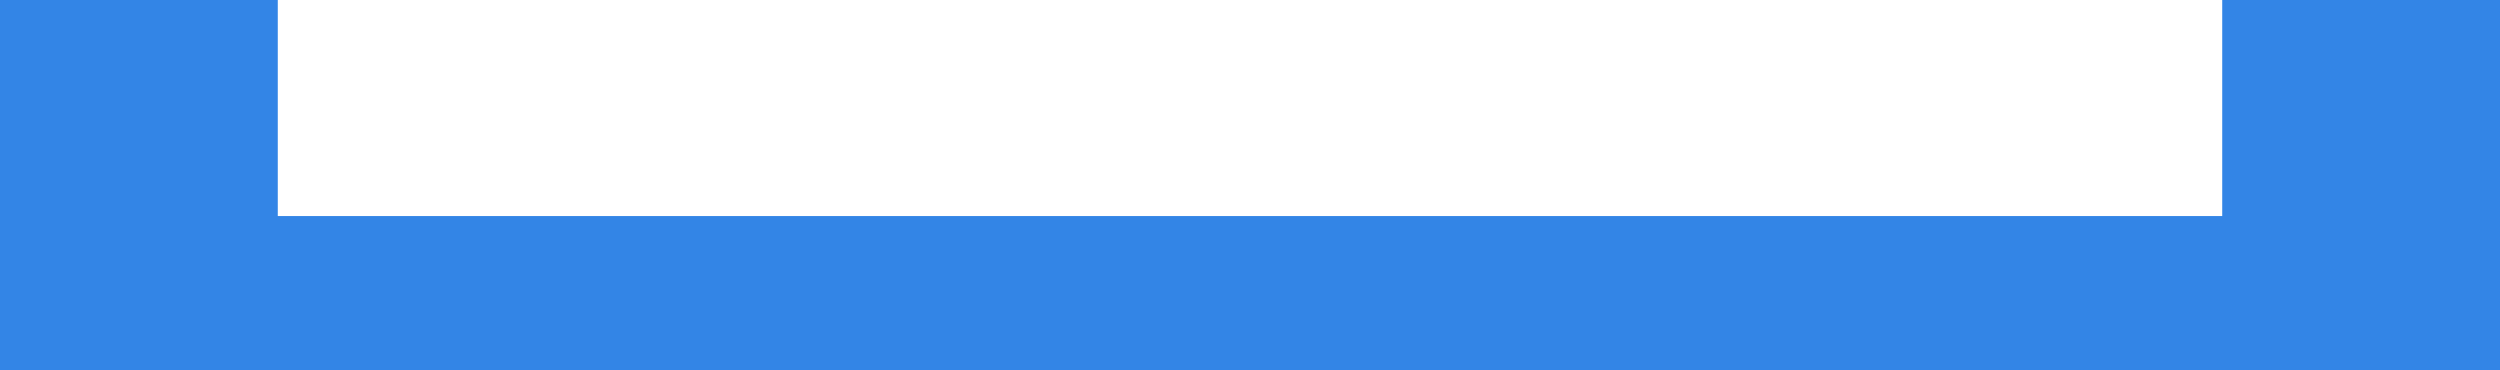 <svg xmlns="http://www.w3.org/2000/svg" width="81" height="12" viewBox="0 0 81 12"><g><g><path fill="#3385e6" d="M6 7h73v5H6z"/></g><g><path fill="#3385e6" d="M72 0h9v12h-9z"/></g><g><path fill="#3385e6" d="M0 0h9v12H0z"/></g></g></svg>